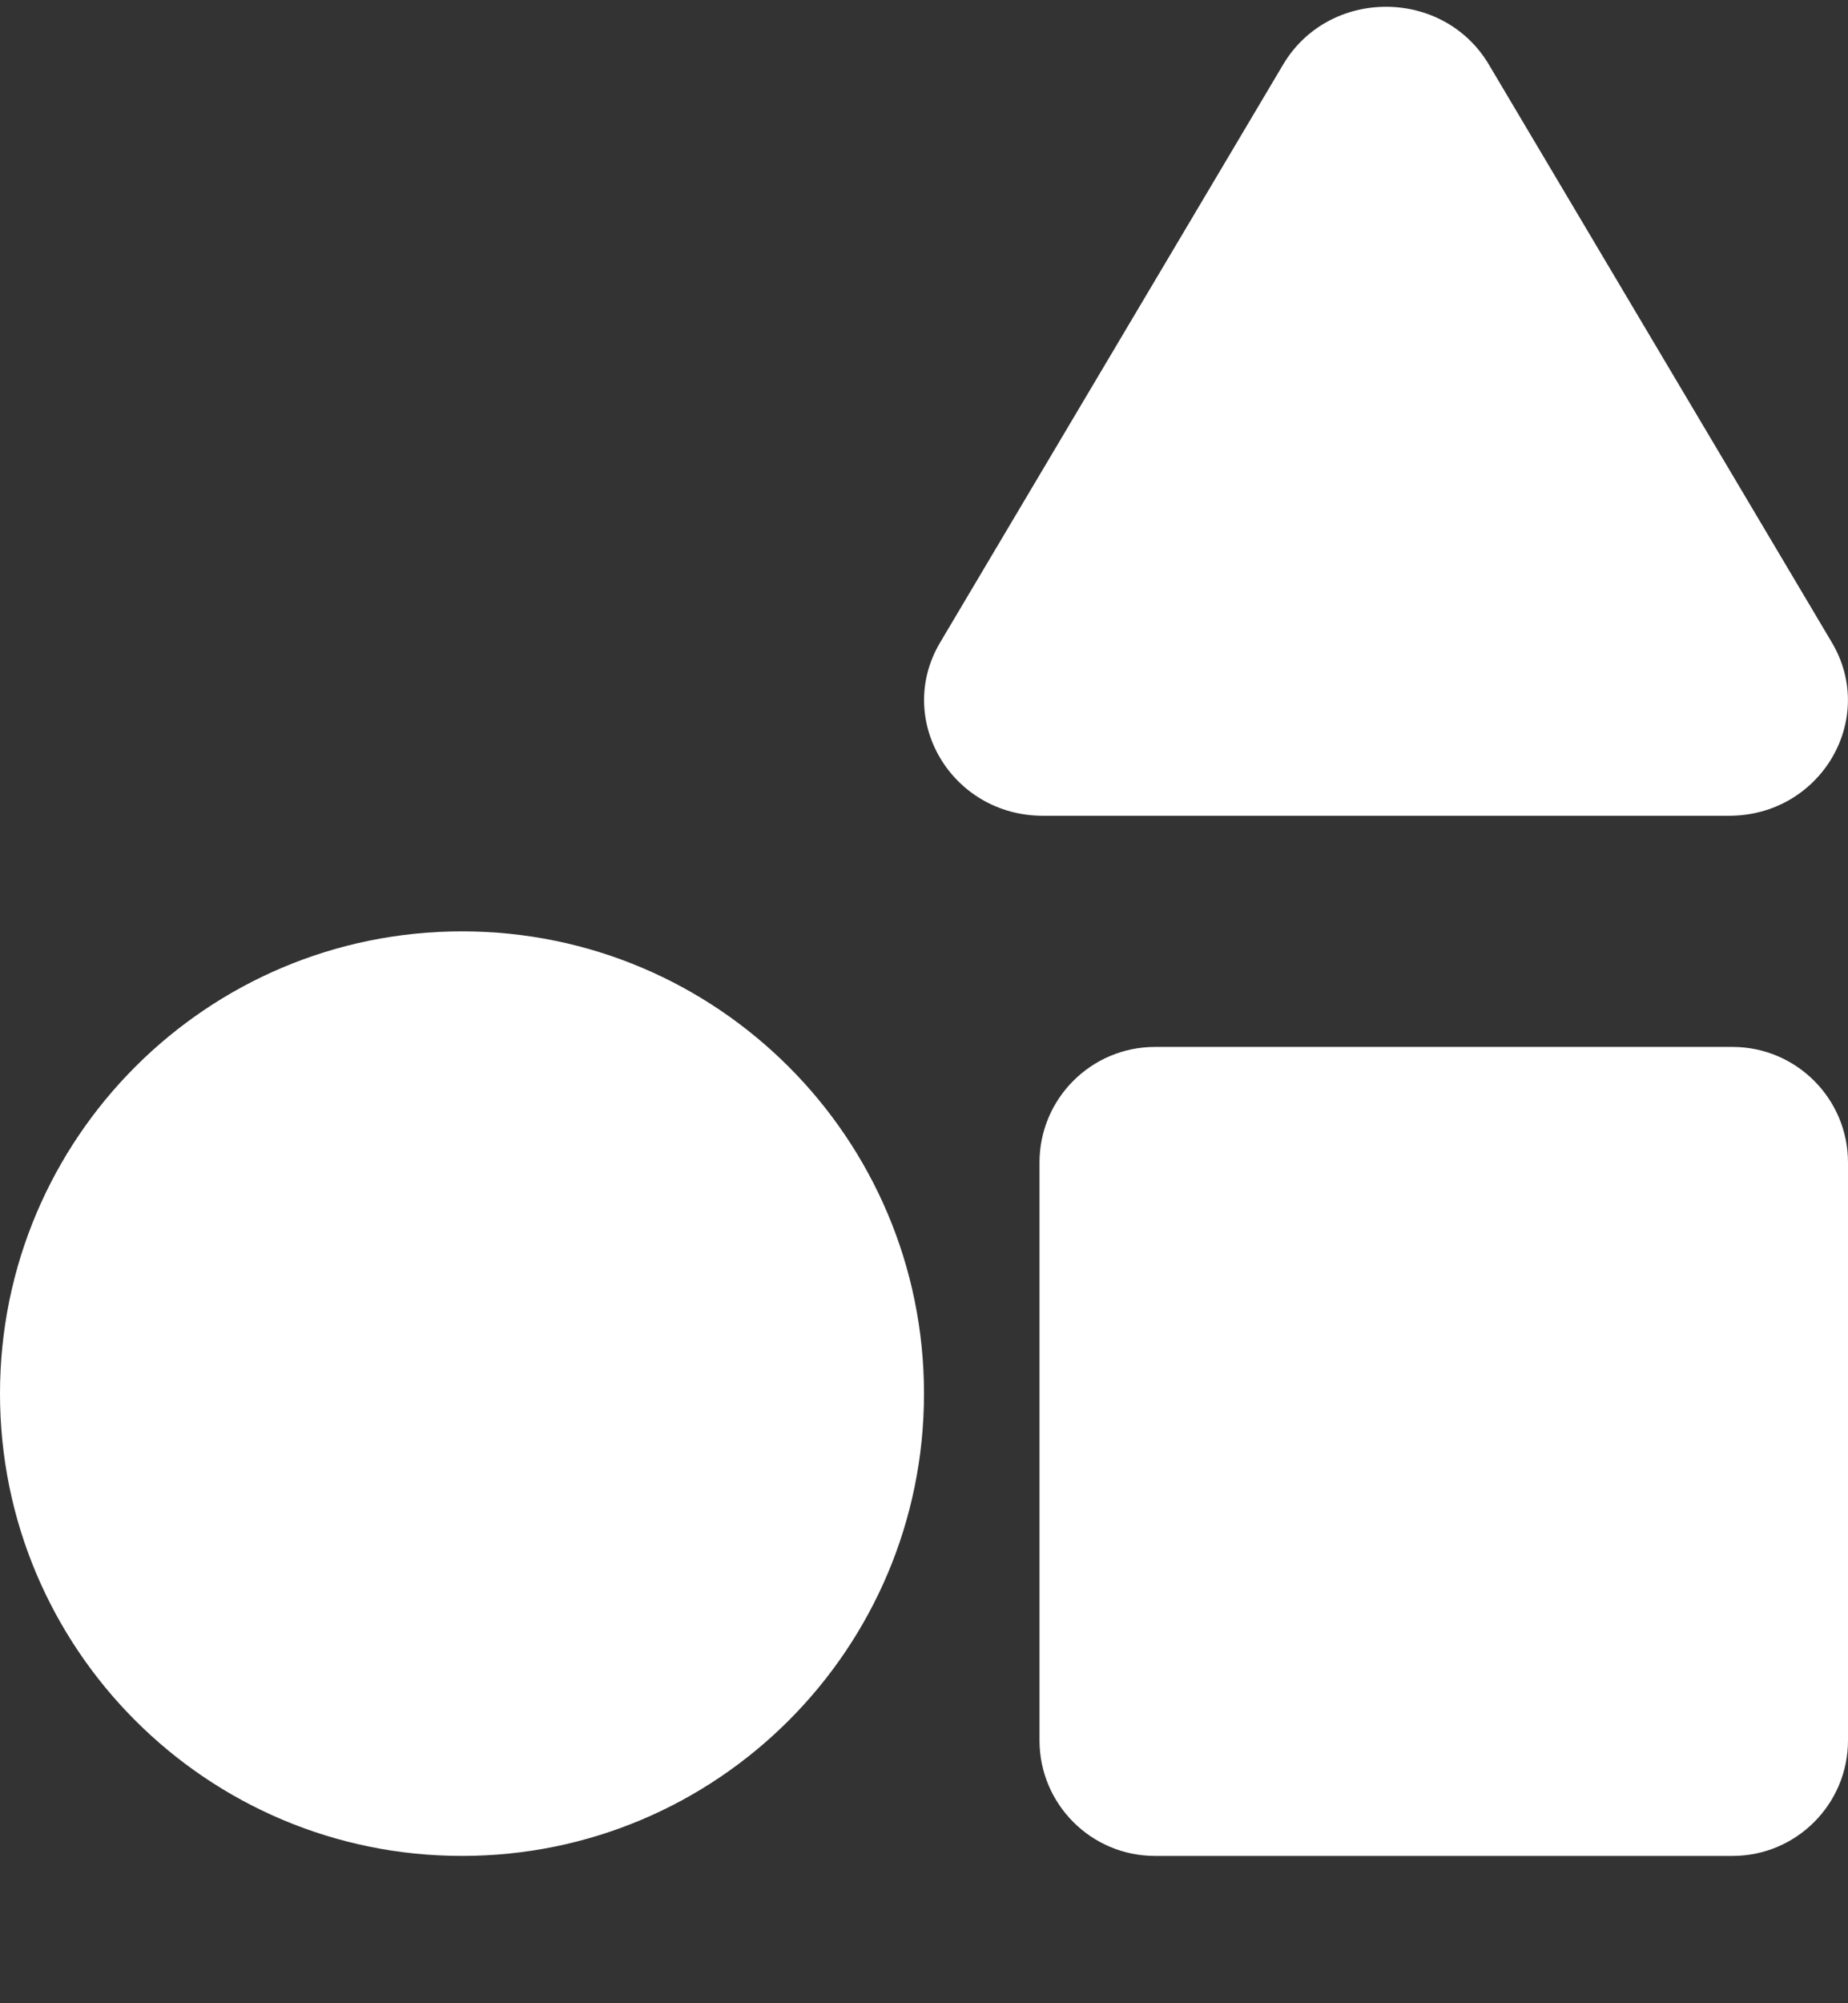 <?xml version="1.0" encoding="UTF-8"?>
<svg width="12px" height="13px" viewBox="0 0 12 13" version="1.1" xmlns="http://www.w3.org/2000/svg" xmlns:xlink="http://www.w3.org/1999/xlink">
    <rect x="0" y="0" width="12" height="13" fill="#333333" stroke="none"/>
    <!-- Generator: Sketch 62 (91390) - https://sketch.com -->
    <title>shapes</title>
    <desc>Created with Sketch.</desc>
    <g id="Icons" stroke="none" stroke-width="1" fill="none" fill-rule="evenodd">
        <g id="Layer-Icons" transform="translate(-188, -696)" fill="#FFFFFF" fill-rule="nonzero">
            <g id="shapes" transform="translate(188, 696)">
                <path d="M12,7.544 L12,11.294 C12,11.708 11.664,12.044 11.25,12.044 L7.5,12.044 C7.086,12.044 6.75,11.708 6.75,11.294 L6.75,7.544 C6.75,7.13 7.086,6.794 7.5,6.794 L11.25,6.794 C11.664,6.794 12,7.13 12,7.544 Z M3,6.044 C1.343,6.044 0,7.387 0,9.044 C0,10.701 1.343,12.044 3,12.044 C4.657,12.044 6,10.701 6,9.044 C6,7.387 4.657,6.044 3,6.044 Z M11.227,5.294 C11.821,5.294 12.192,4.669 11.895,4.169 L9.668,0.419 C9.371,-0.081 8.629,-0.081 8.332,0.419 L6.105,4.169 C5.808,4.669 6.179,5.294 6.773,5.294 L11.227,5.294 L11.227,5.294 Z" id="Shape"></path>
            </g>
        </g>
    </g>
</svg>